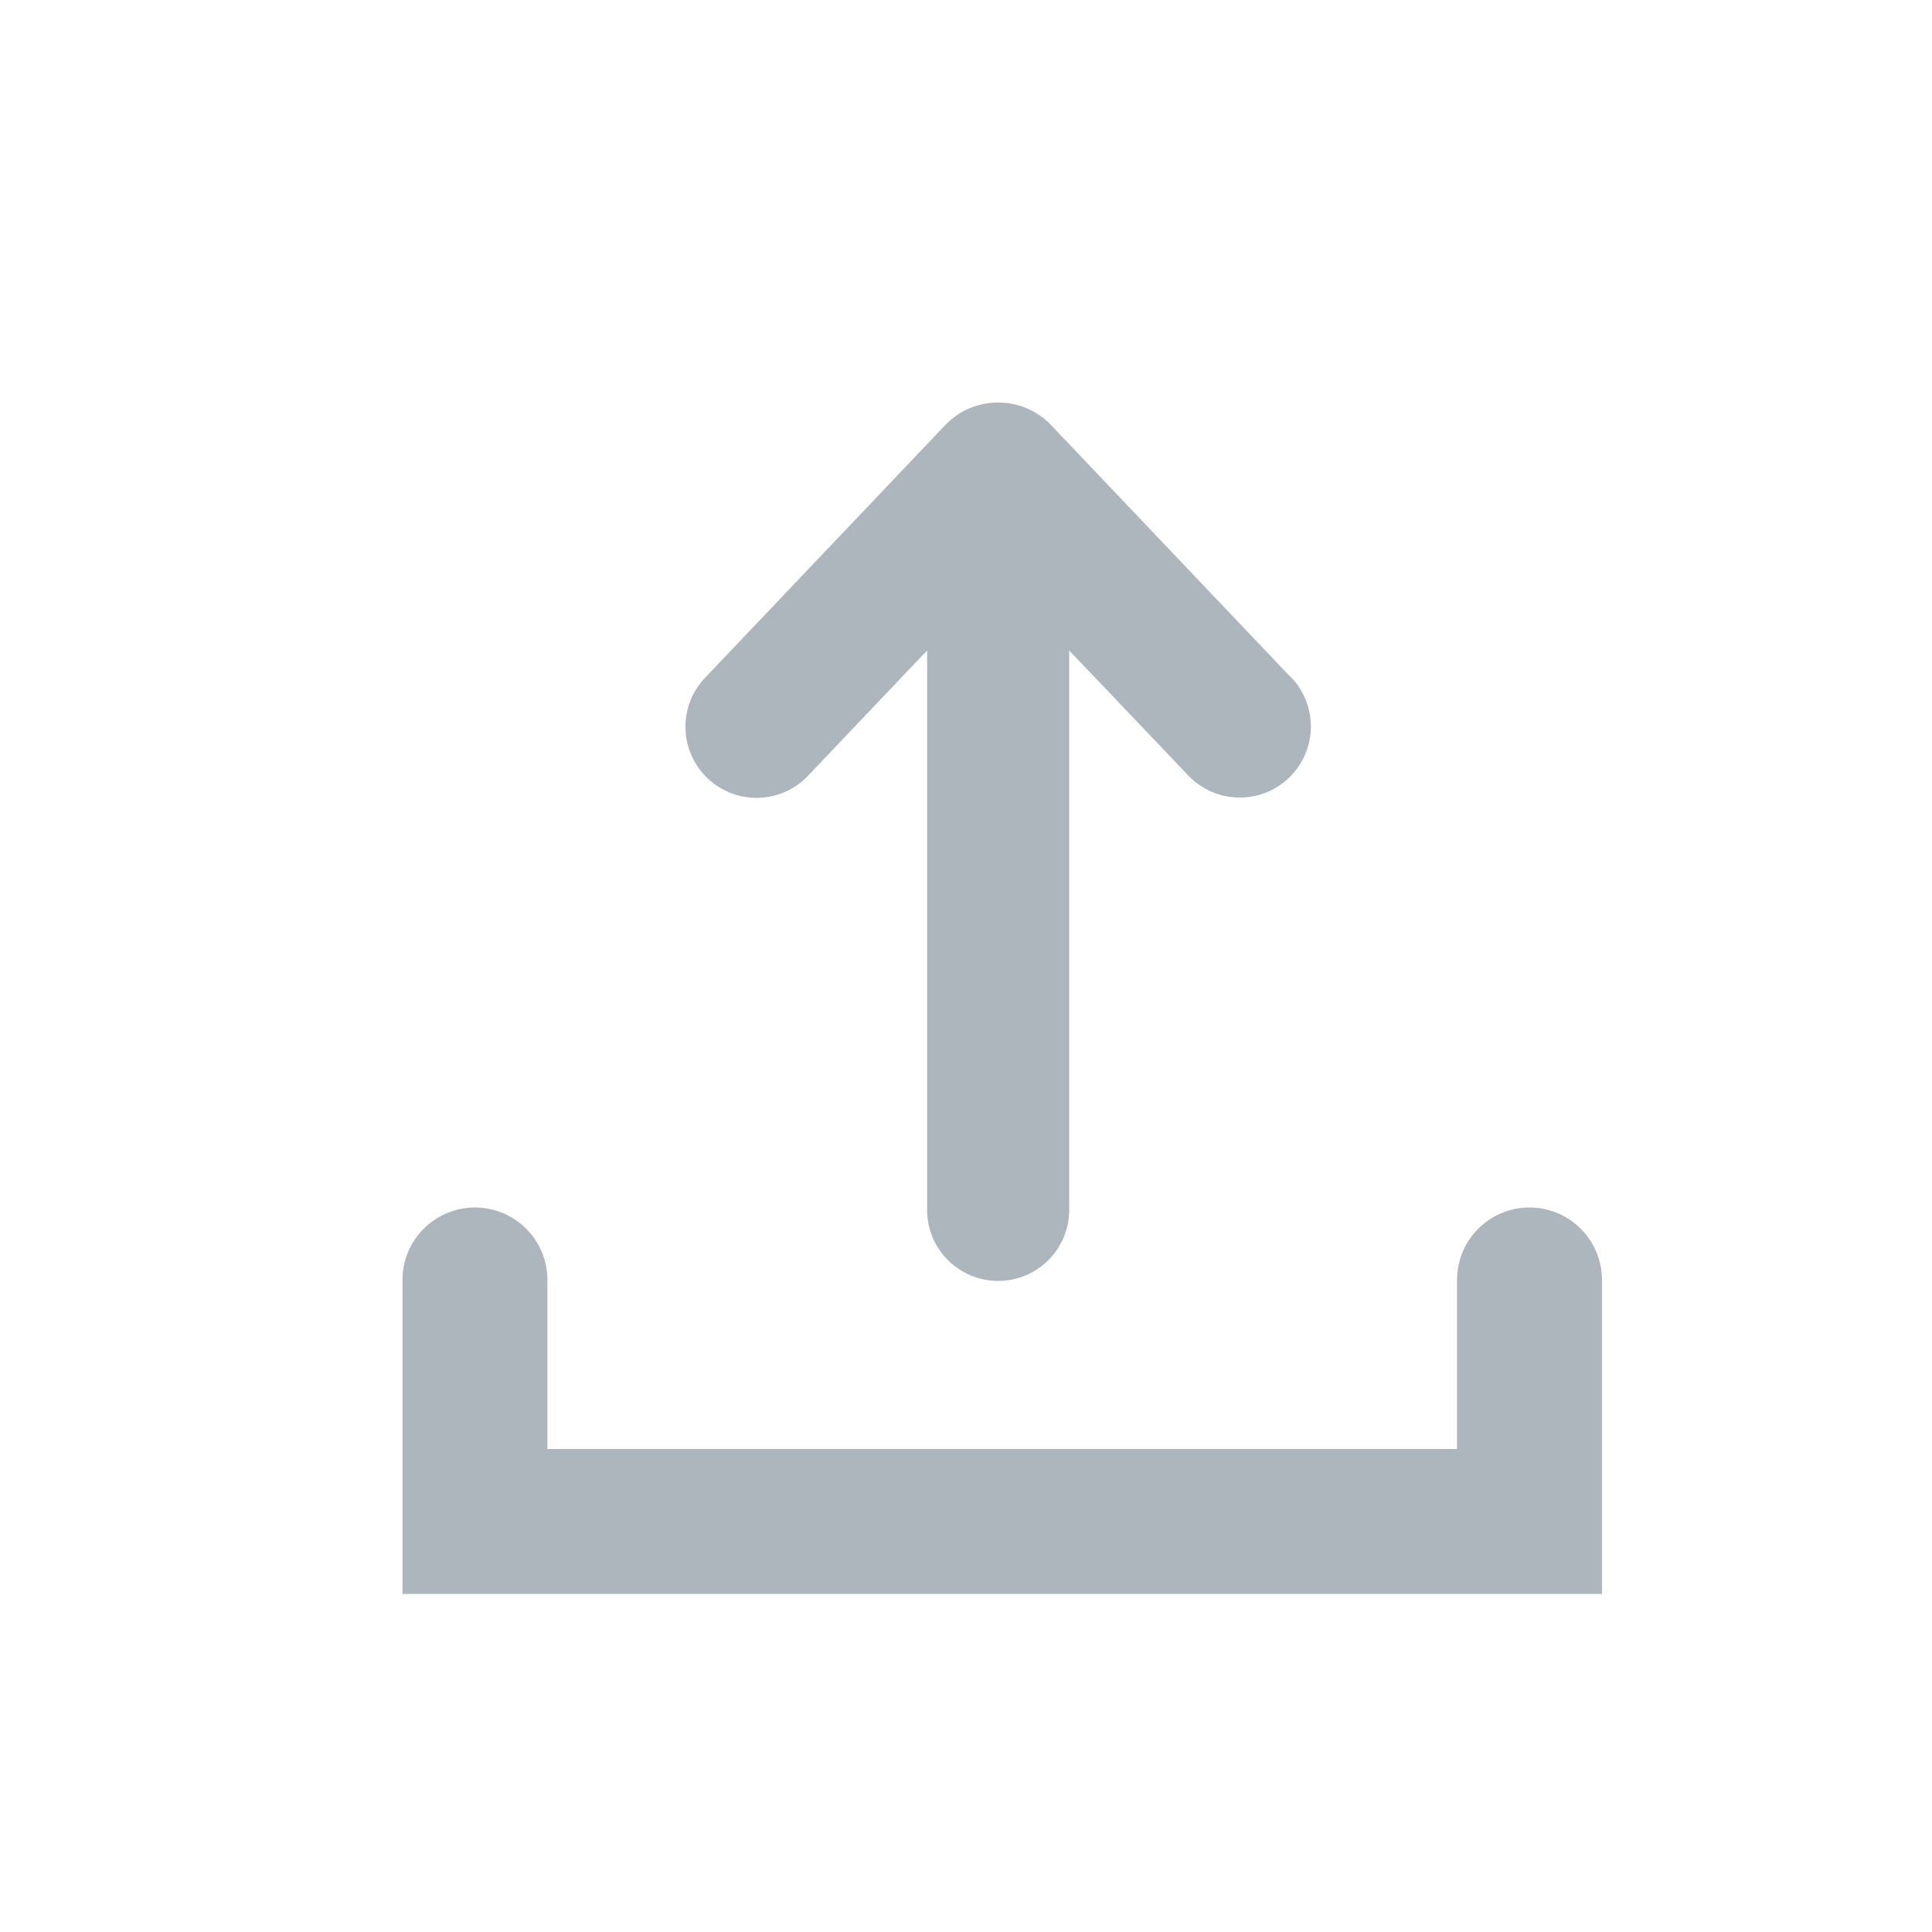 <svg width="24" height="24" viewBox="0 0 24 24" fill="none" xmlns="http://www.w3.org/2000/svg">
<path d="M16.04 8.419L13.039 5.262C12.684 4.913 12.115 4.913 11.76 5.262L8.759 8.419C8.422 8.772 8.436 9.331 8.789 9.667C9.142 10.004 9.701 9.99 10.037 9.637L11.517 8.08V15.03C11.517 15.517 11.912 15.912 12.4 15.912C12.887 15.912 13.282 15.517 13.282 15.03V8.08L14.762 9.634C15.099 9.987 15.657 10 16.01 9.664C16.363 9.327 16.377 8.769 16.04 8.415V8.419Z" fill="#ADB5BD"/>
<path d="M5.9 15C5.403 15 5 15.403 5 15.9V19.8H19.9L19.9 15.9C19.9 15.403 19.497 15 19 15C18.503 15 18.1 15.403 18.1 15.9V18H6.8V15.9C6.8 15.403 6.397 15 5.9 15Z" fill="#ADB5BD"/>
</svg>
